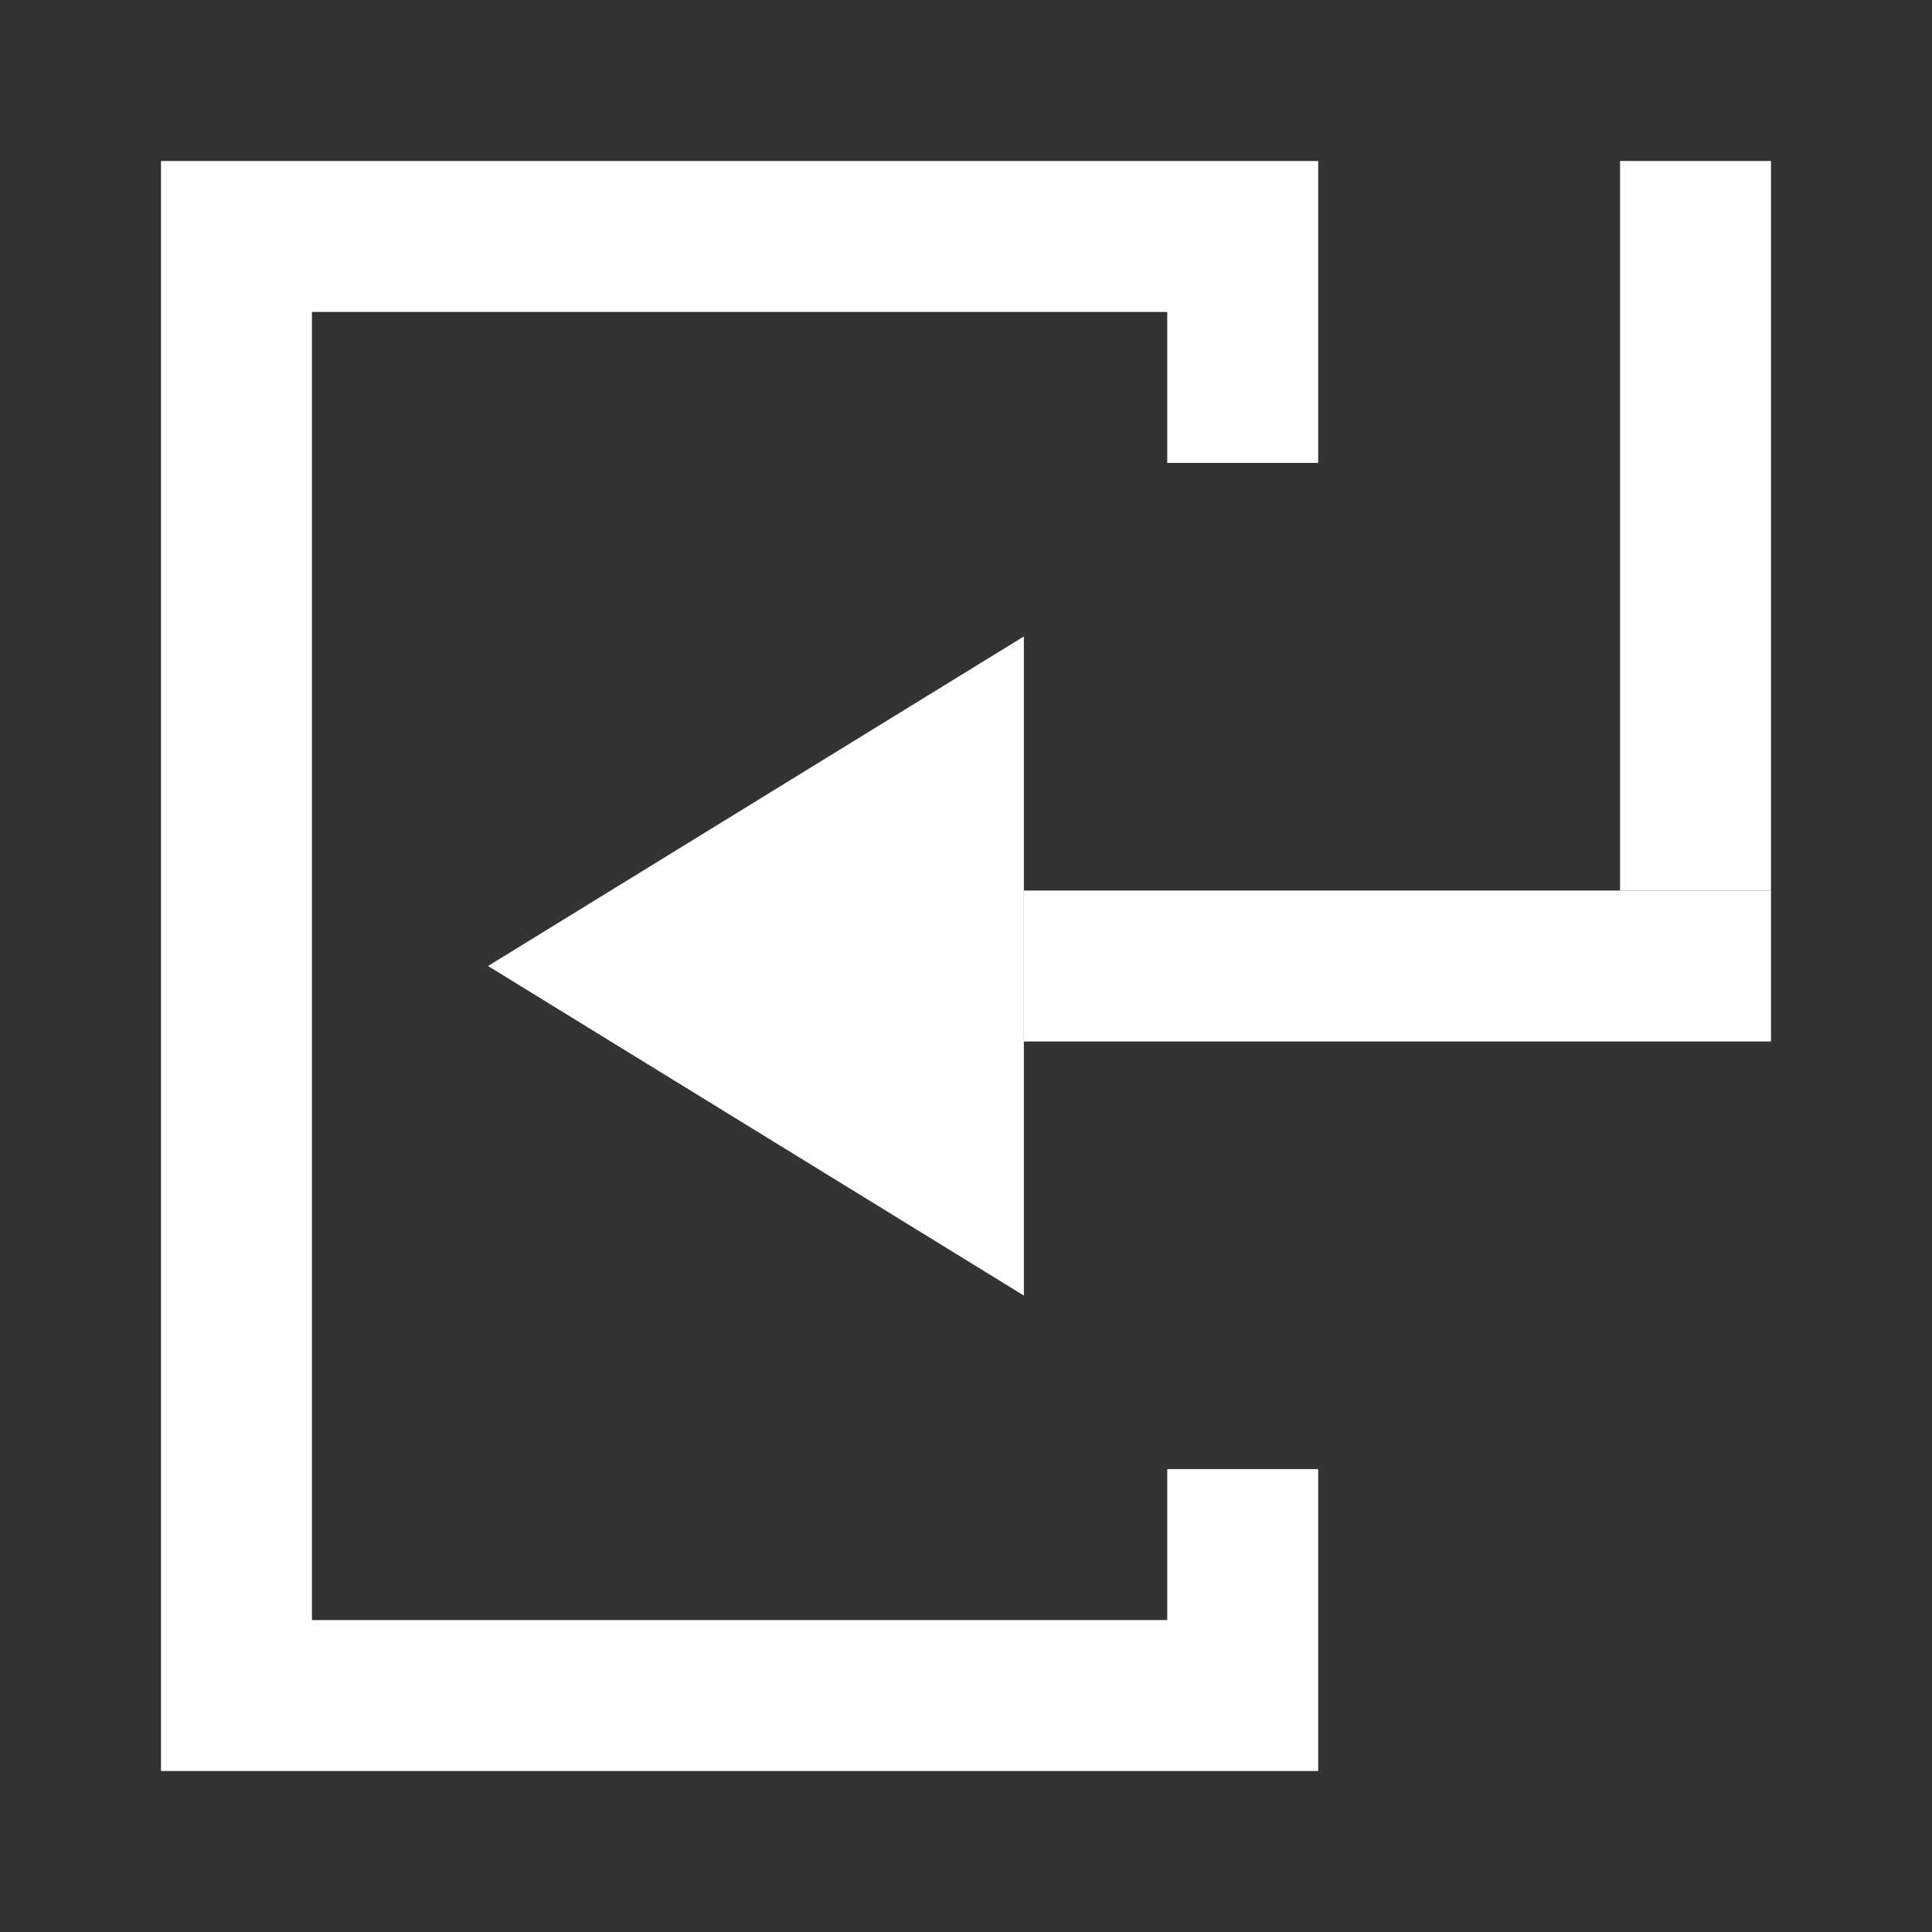 <svg version="1.2" xmlns="http://www.w3.org/2000/svg" viewBox="0 0 768 768" width="32" height="32">
	<rect x="0" y="0" width="768" height="768" fill="#333333" stroke="none"/>
	<title>Quit</title>
	<path id="Door Frame" fill-rule="evenodd" fill="#ffffff" d="m64 64h460v120h-60v-60h-340v520h340v-60h60v120h-460z"/>
	<g id="Arrow">
		<path id="Tail Vertical" fill="#ffffff" d="m704 64v290h-60v-290z"/>
		<path id="Tail Horizontal" fill="#ffffff" d="m407 354h297v60h-297z"/>
		<path id="Head" fill="#ffffff" d="m194 384l213-131v262z"/>
	</g>
</svg>

